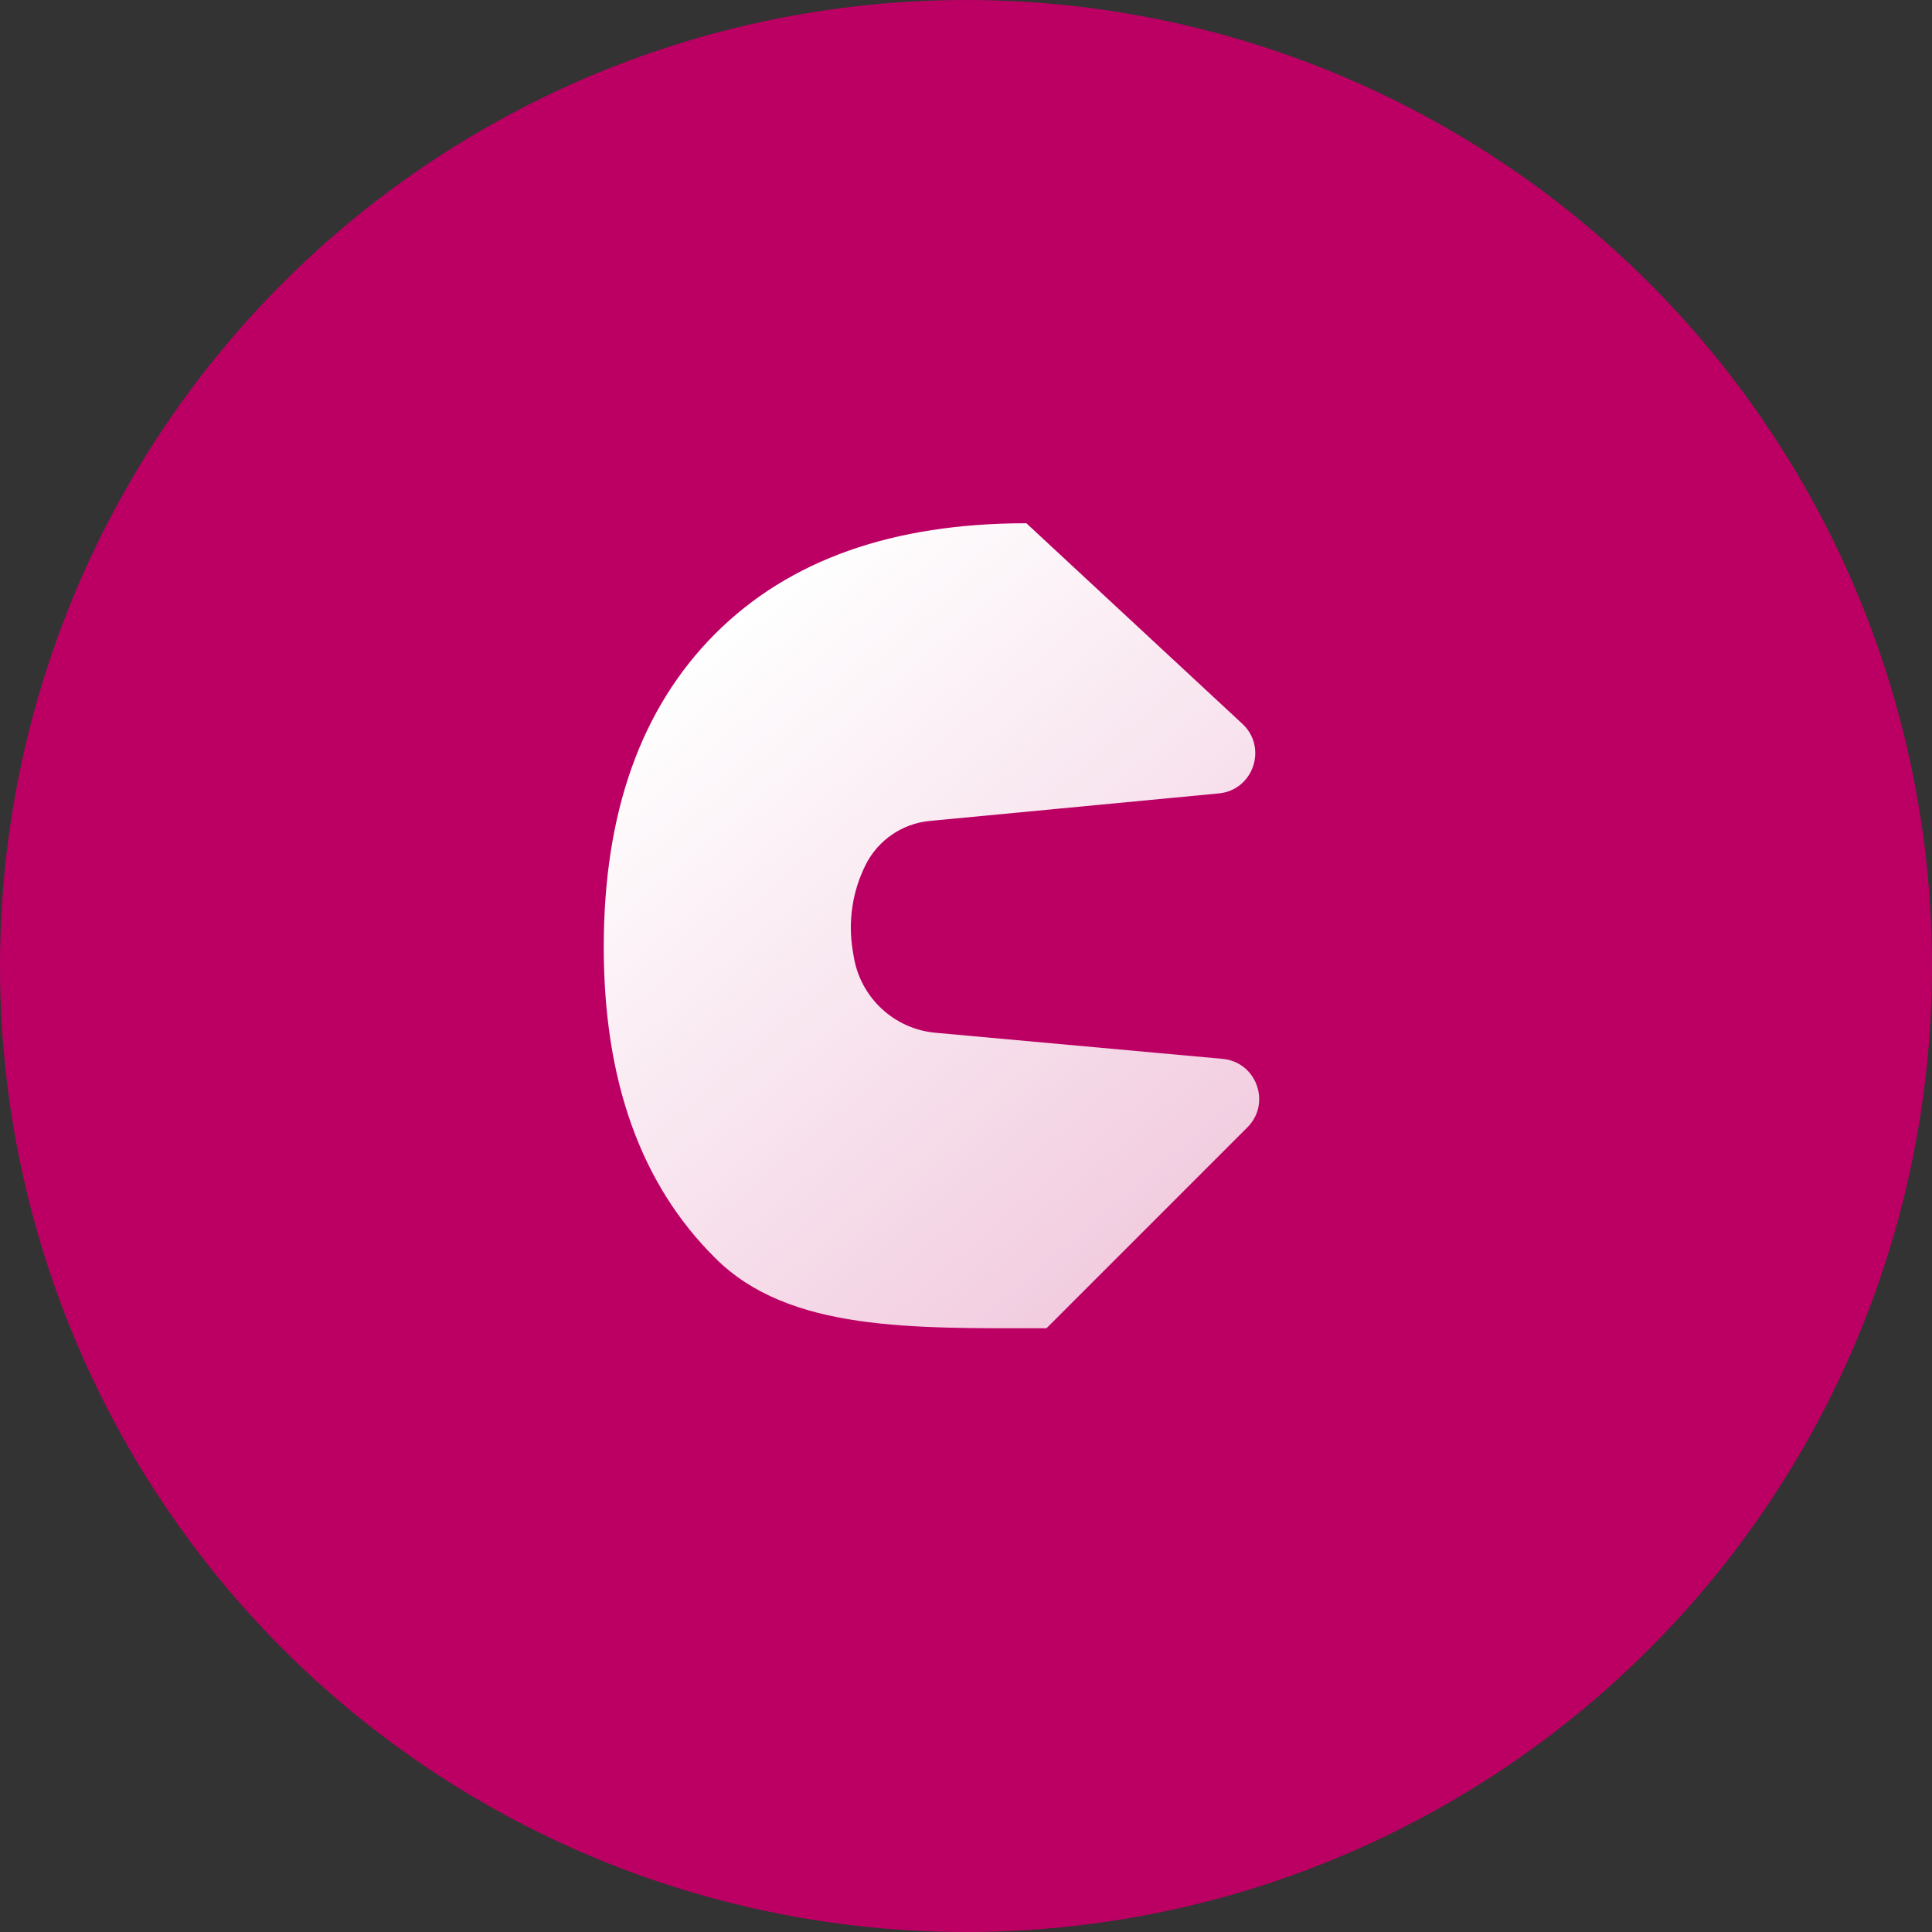 <svg width="48" height="48" viewBox="0 0 48 48" fill="none" xmlns="http://www.w3.org/2000/svg">
<rect x="0" y="0" width="48" height="48" fill="#333333" stroke="none"/>
<circle cx="24" cy="24" r="24" fill="#BC0063"/>
<path d="M30.374 26.307C31.218 26.384 31.59 27.41 30.99 28.01L26 33C22.667 33 19.6 33.086 17.771 31.257C15.924 29.429 15 26.853 15 23.53C15 20.187 15.924 17.592 17.771 15.743C19.6 13.915 22.167 13 25.5 13L30.866 17.983C31.499 18.571 31.14 19.63 30.281 19.712L23.098 20.396C22.415 20.461 21.814 20.873 21.506 21.487V21.487C21.177 22.146 21.065 22.892 21.186 23.618L21.212 23.773C21.382 24.791 22.216 25.566 23.244 25.659L30.374 26.307Z" fill="url(#paint0_linear_84_50)"/>
<defs>
<linearGradient id="paint0_linear_84_50" x1="35.604" y1="36.904" x2="17.604" y2="15.904" gradientUnits="userSpaceOnUse">
<stop stop-color="white" stop-opacity="0.7"/>
<stop offset="1" stop-color="white"/>
</linearGradient>
</defs>
</svg>
